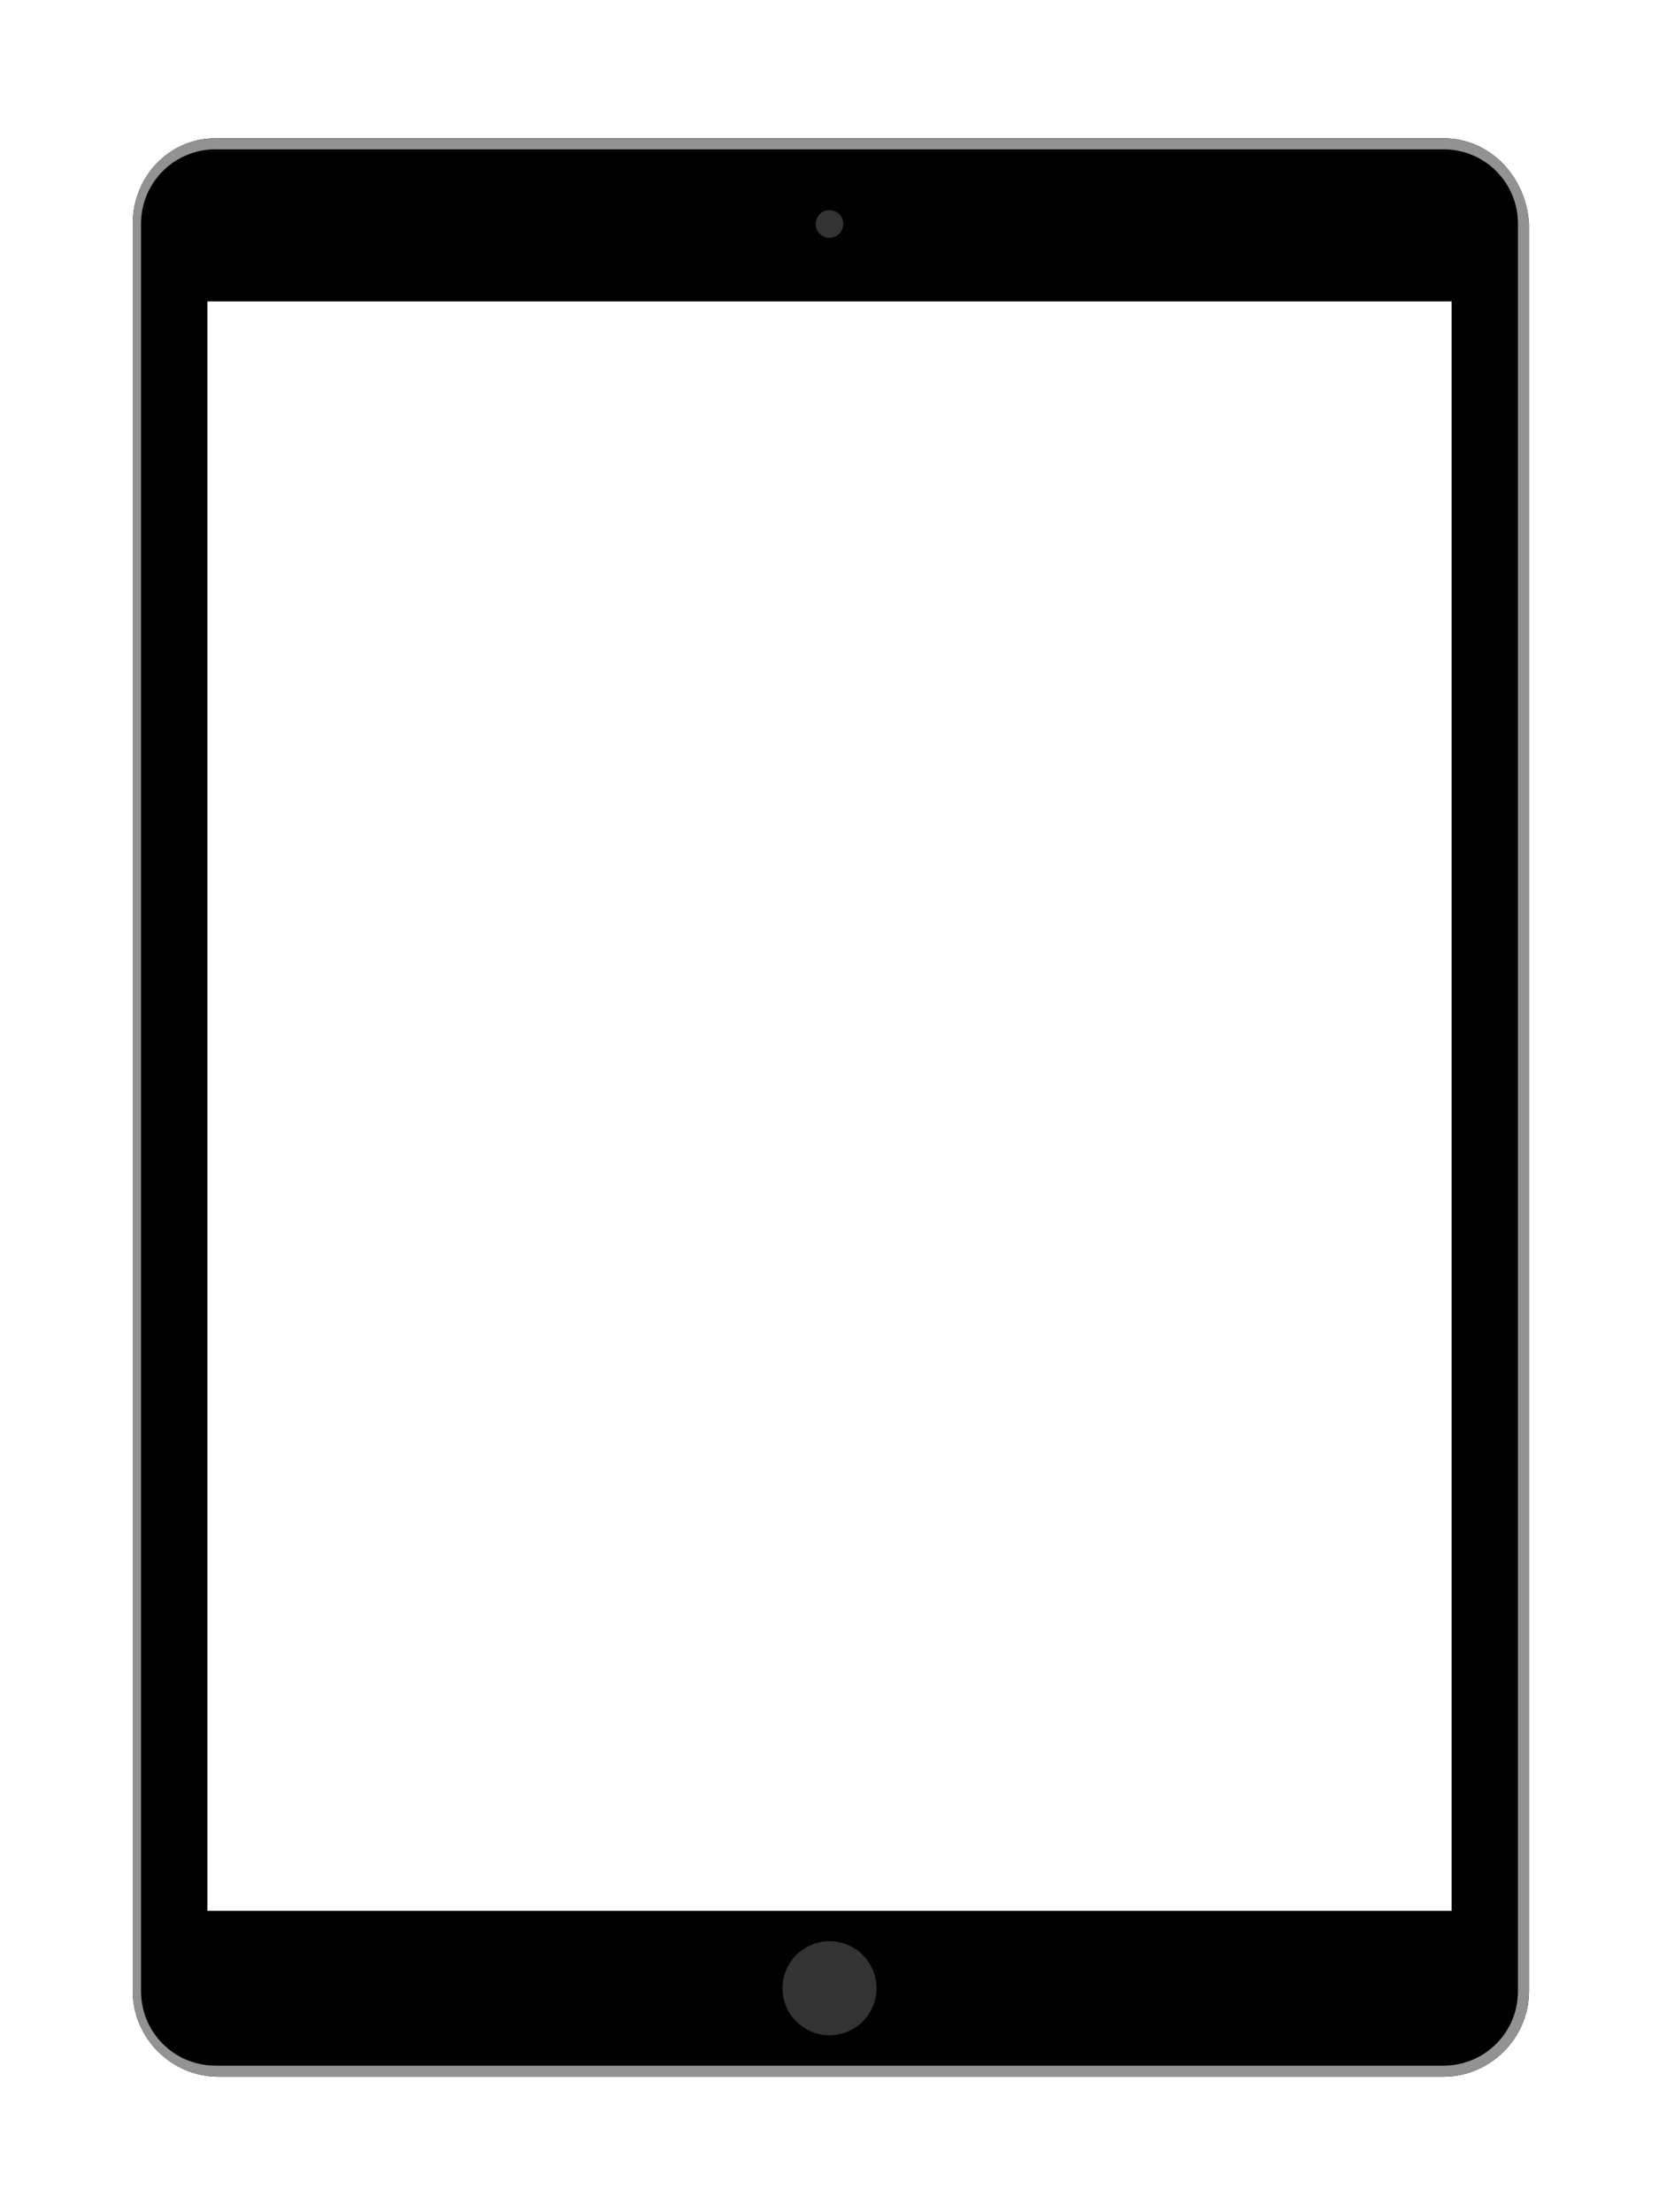 <?xml version="1.0" encoding="utf-8"?>
<!-- Generator: Adobe Illustrator 25.1.0, SVG Export Plug-In . SVG Version: 6.00 Build 0)  -->
<svg version="1.1" id="Layer_2" xmlns="http://www.w3.org/2000/svg" xmlns:xlink="http://www.w3.org/1999/xlink" x="0px" y="0px"
	 viewBox="0 0 60 80" style="enable-background:new 0 0 60 80;" xml:space="preserve">
<style type="text/css">
	.st0{fill:#929292;}
	.st1{fill:url(#Shadow_2_);}
	.st2{fill:#333333;}
</style>
<path id="Body" d="M52.2,5H7.8C6.1,5,4.8,6.4,4.8,8.1v63.9c0,1.7,1.4,3.1,3.1,3.1h44.3c1.7,0,3.1-1.4,3.1-3.1V8.1
	C55.2,6.4,53.9,5,52.2,5z M52.5,69.1h-45V10.9h45V69.1z"/>
<path id="Bezel" class="st0" d="M52.2,5.4c1.5,0,2.7,1.2,2.7,2.7v63.9c0,1.5-1.2,2.7-2.7,2.7H7.8c-1.5,0-2.7-1.2-2.7-2.7V8.1
	c0-1.5,1.2-2.7,2.7-2.7H52.2 M52.2,5H7.8C6.1,5,4.8,6.4,4.8,8.1v63.9c0,1.7,1.4,3.1,3.1,3.1h44.3c1.7,0,3.1-1.4,3.1-3.1V8.1
	C55.2,6.4,53.9,5,52.2,5L52.2,5z"/>
<rect id="Shadow_1_" x="7.5" y="10.9" class="st1" width="45" height="58.2"/>
<circle id="Button" class="st2" cx="30" cy="71.9" r="1.7"/>
<circle id="Camera" class="st2" cx="30" cy="8.1" r="0.5"/>
</svg>

